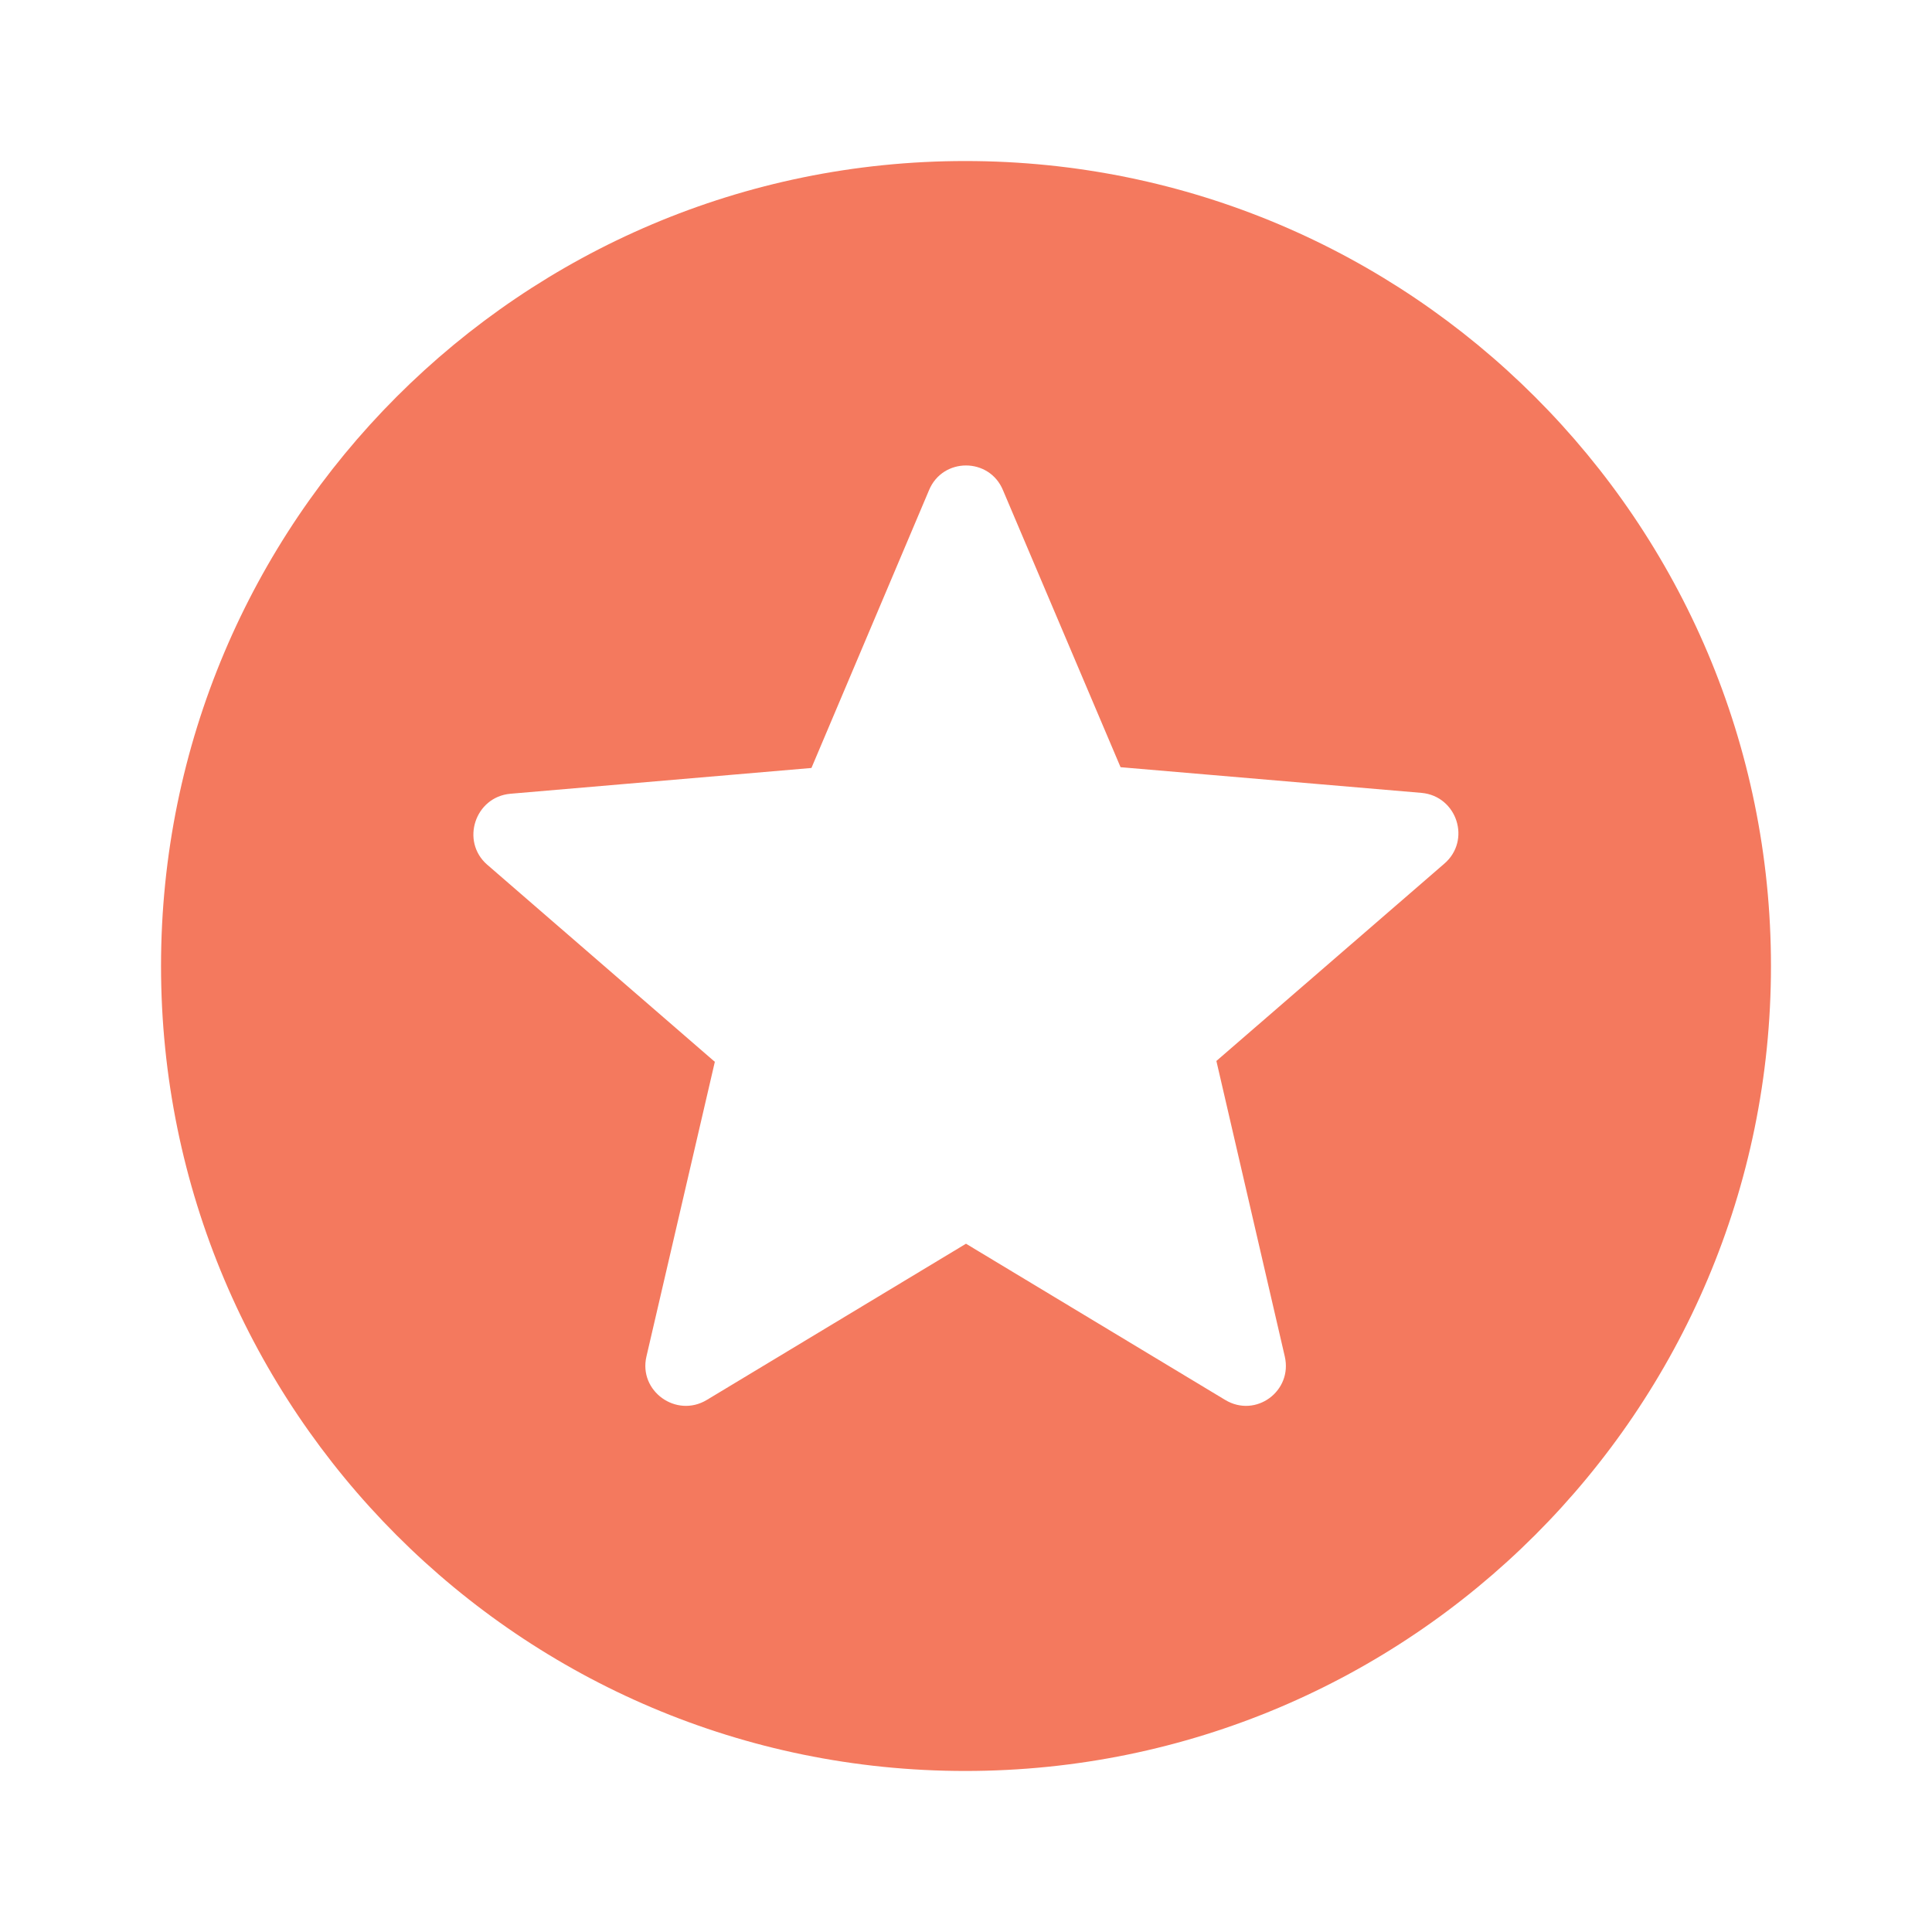 <svg width="20" height="20" viewBox="0 0 20 20" fill="none" xmlns="http://www.w3.org/2000/svg">
<path d="M9.992 1.667C5.392 1.667 1.667 5.4 1.667 10C1.667 14.6 5.392 18.333 9.992 18.333C14.6 18.333 18.333 14.6 18.333 10C18.333 5.4 14.6 1.667 9.992 1.667ZM12.683 14.492L10 12.875L7.317 14.492C7 14.683 6.608 14.4 6.692 14.042L7.4 10.992L5.042 8.95C4.767 8.708 4.917 8.25 5.283 8.217L8.4 7.95L9.617 5.075C9.758 4.733 10.242 4.733 10.383 5.075L11.6 7.942L14.717 8.208C15.083 8.242 15.233 8.7 14.95 8.942L12.592 10.983L13.3 14.042C13.383 14.4 13 14.683 12.683 14.492Z" fill="#F4795E"/>
</svg>
